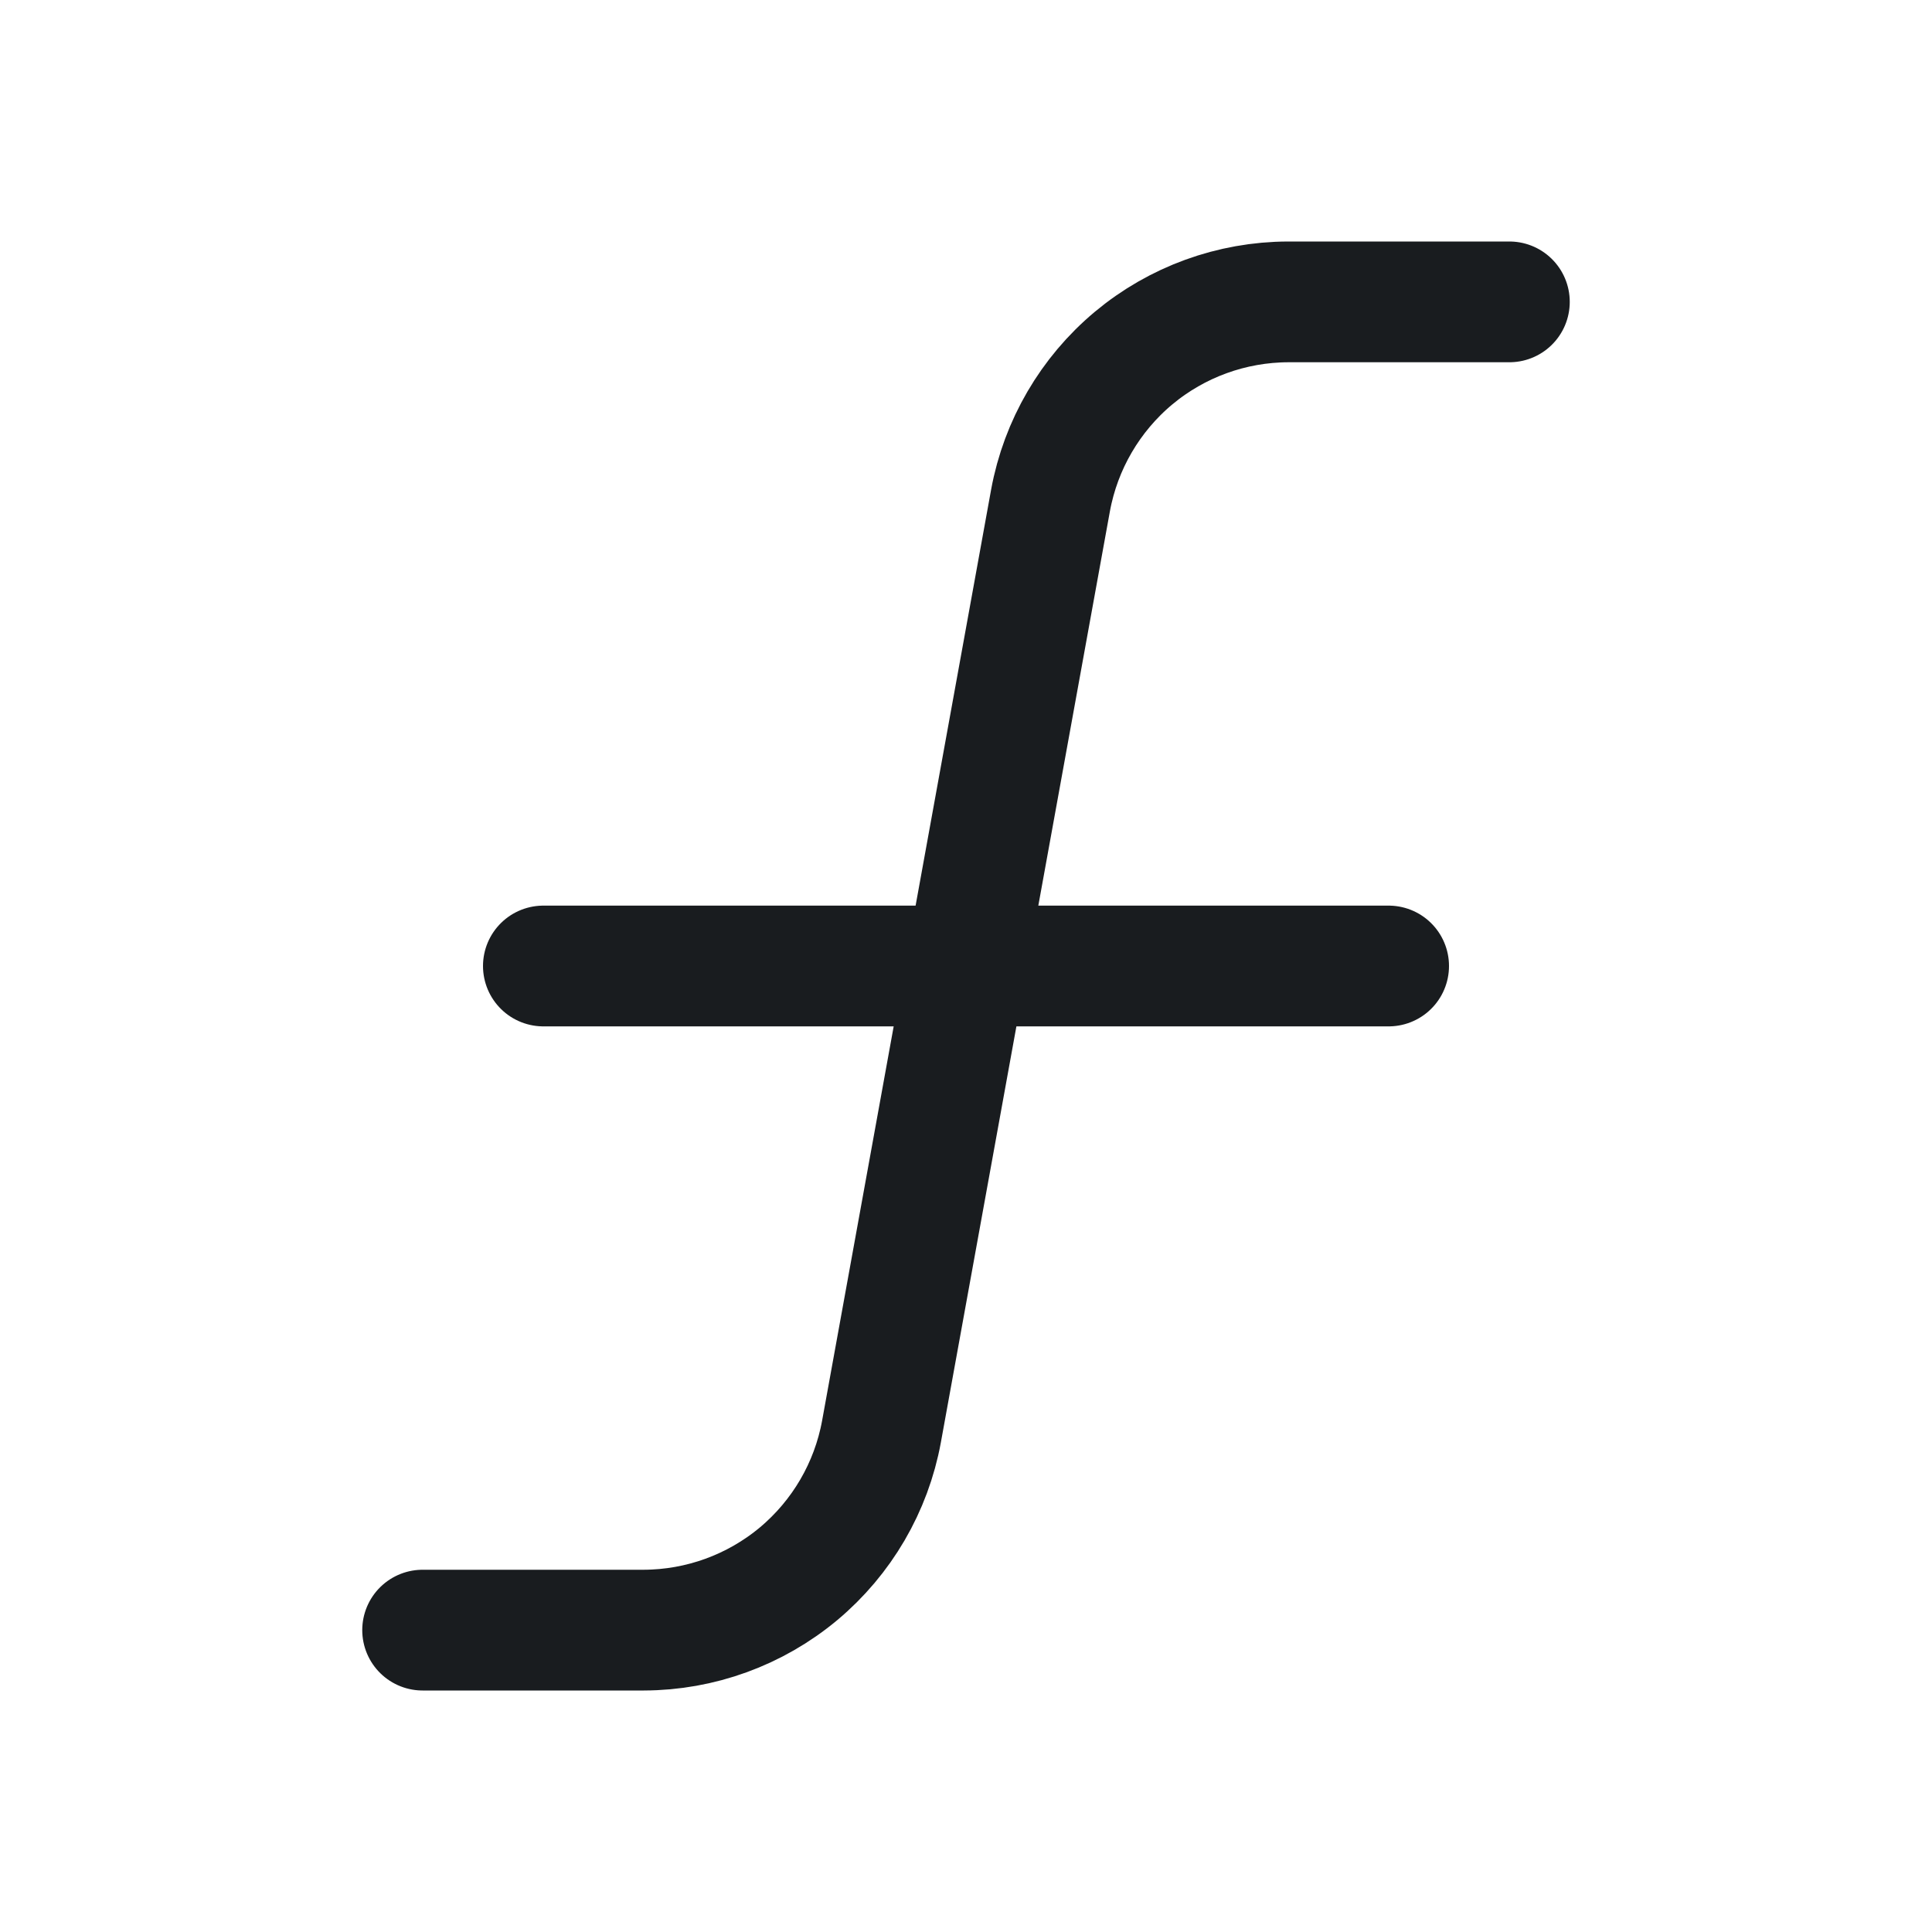 <svg width="24" height="24" viewBox="0 0 24 24" fill="none" xmlns="http://www.w3.org/2000/svg">
<path d="M6.75 12H17.25" stroke="#191C1F" stroke-width="1.5" stroke-linecap="round" stroke-linejoin="round"/>
<path d="M5.25 20.25H7.997C8.7 20.248 9.379 20.001 9.919 19.551C10.458 19.1 10.823 18.476 10.95 17.784L13.05 6.216C13.177 5.525 13.542 4.9 14.081 4.449C14.62 3.999 15.3 3.752 16.003 3.75H18.75" stroke="#191C1F" stroke-width="1.5" stroke-linecap="round" stroke-linejoin="round"/>
</svg>
